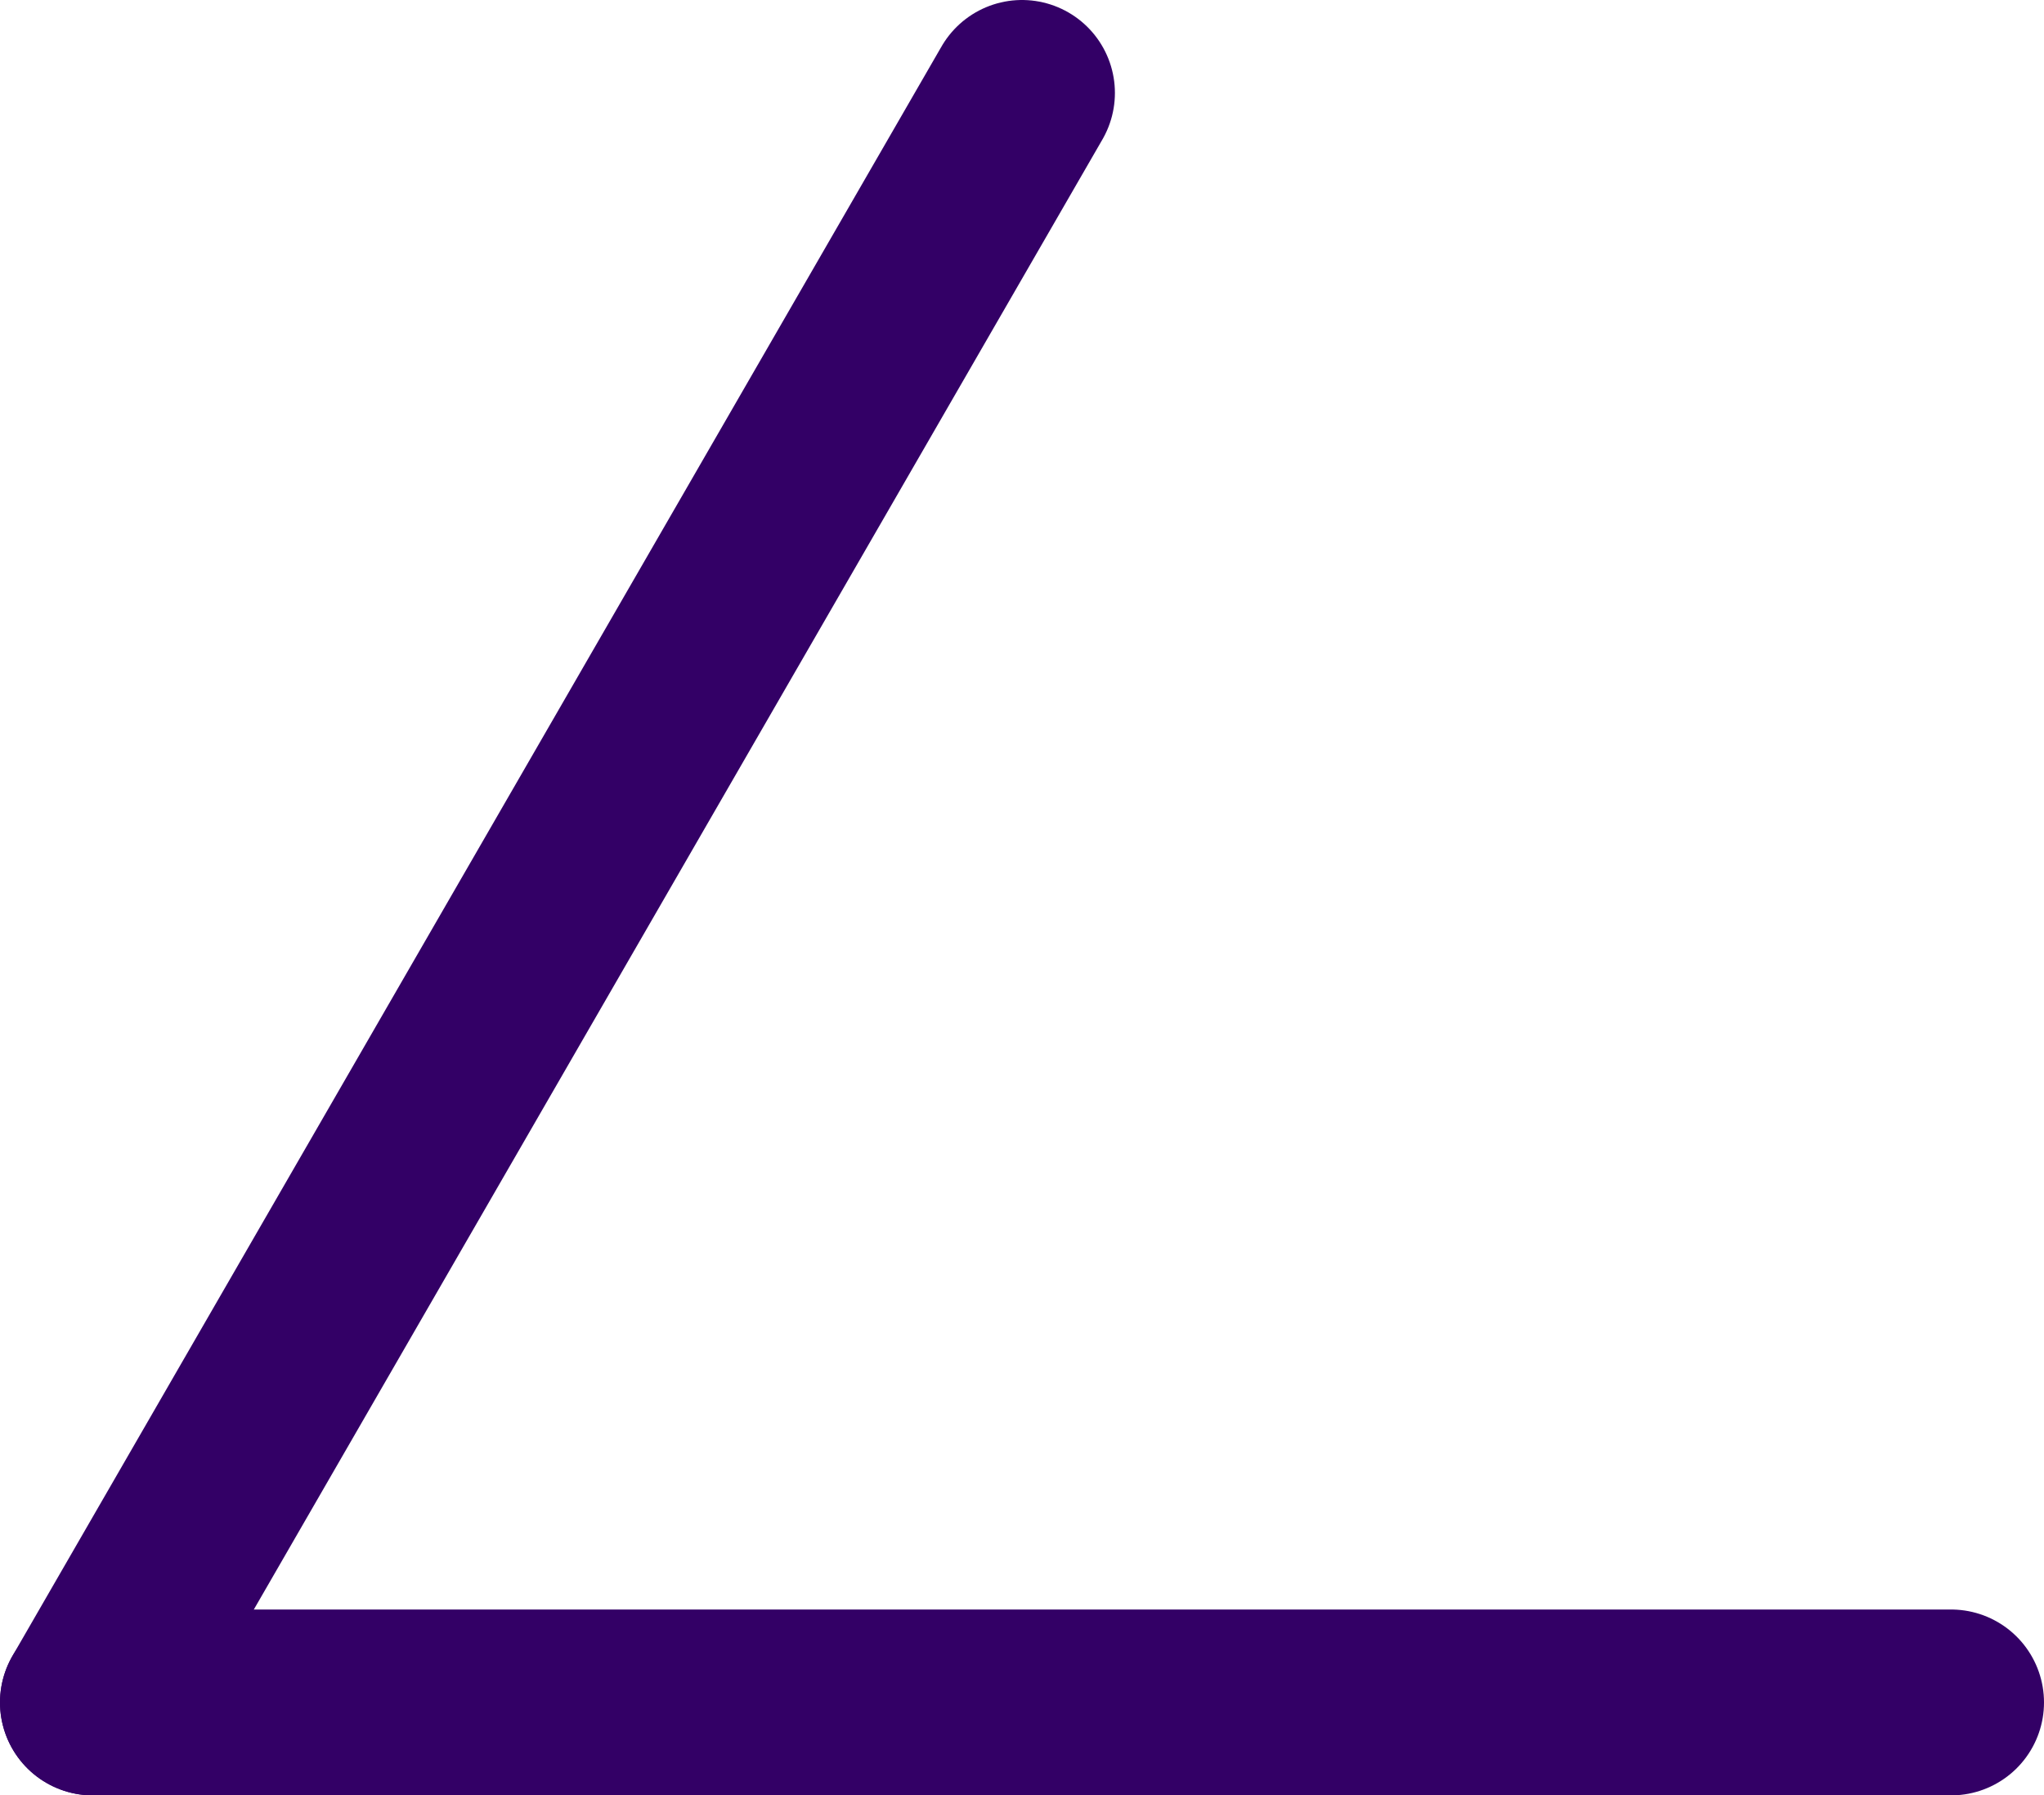 <svg id="svg9" xmlns="http://www.w3.org/2000/svg" viewBox="0 0 11 9.66"><defs><style>.cls-1{fill:none;stroke:#306;stroke-linecap:round;stroke-linejoin:round;}</style></defs><path id="path4-3-7-3" class="cls-1" d="M11,10.33H1" transform="translate(-0.5 -1.17)"/><path id="path4-3-6-56-7" class="cls-1" d="M1,10.33,6,1.67" transform="translate(-0.5 -1.17)"/></svg>